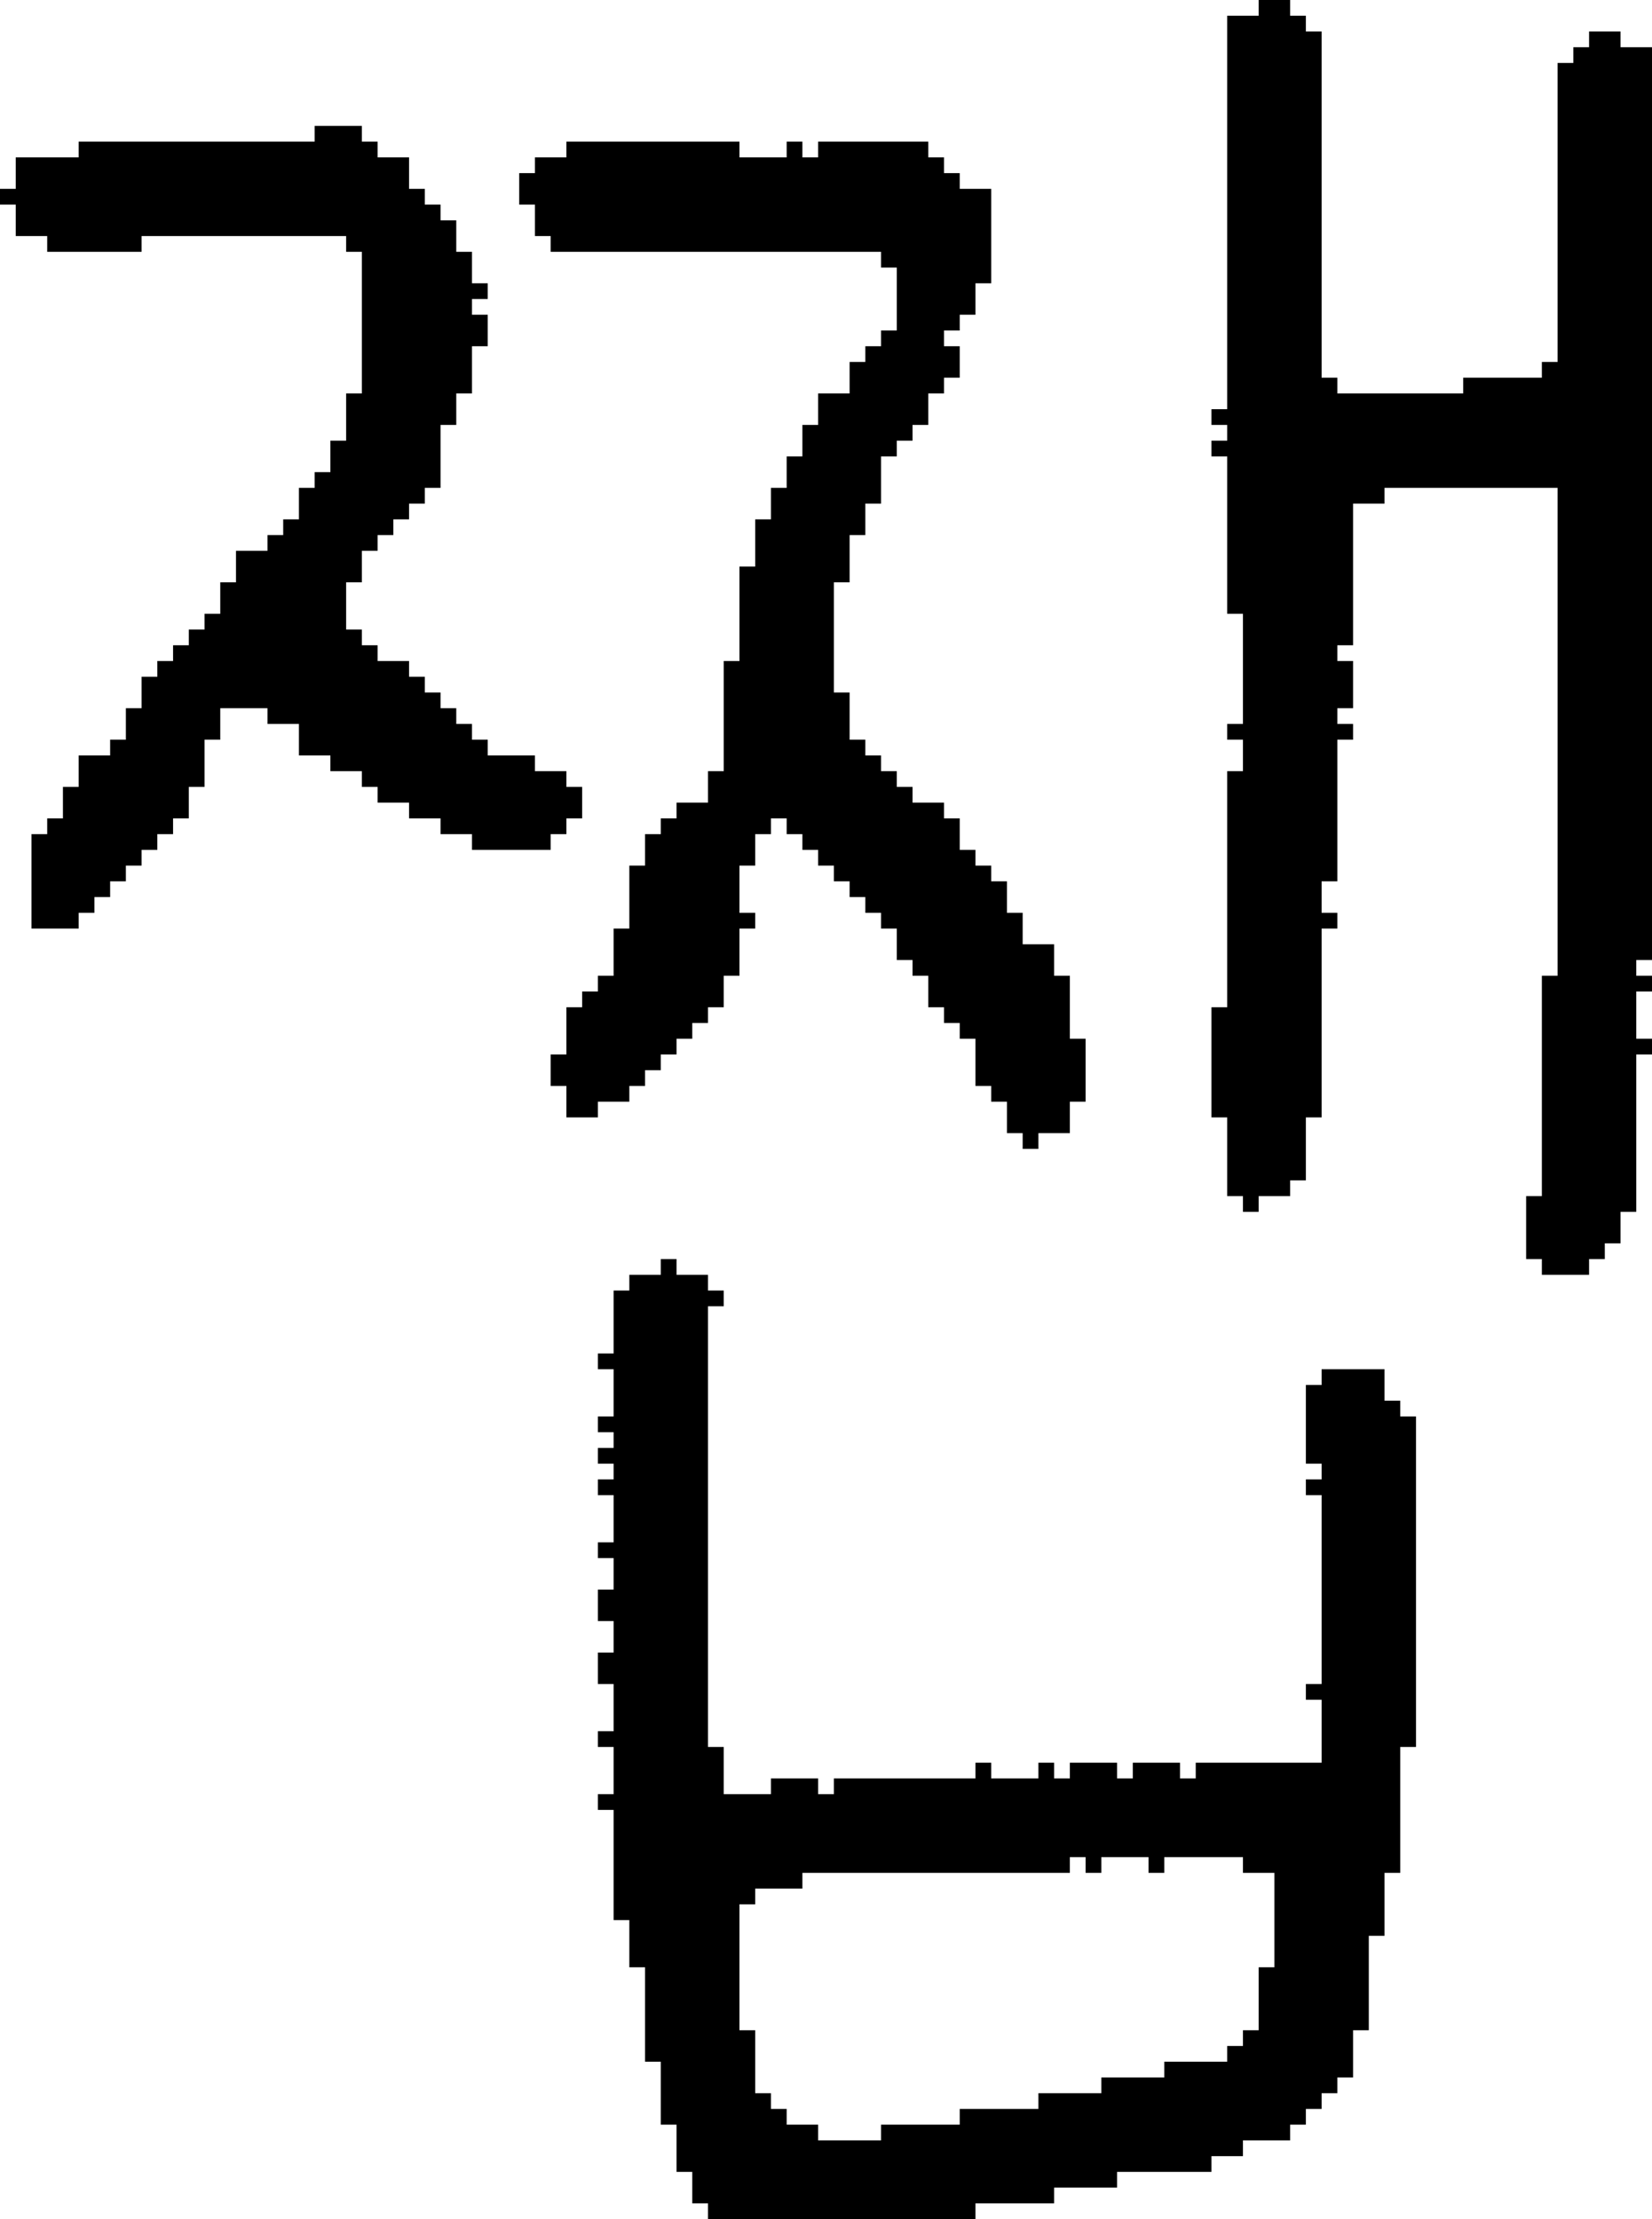 <?xml version="1.0" encoding="UTF-8" standalone="no"?>
<!DOCTYPE svg PUBLIC "-//W3C//DTD SVG 1.1//EN" 
  "http://www.w3.org/Graphics/SVG/1.1/DTD/svg11.dtd">
<svg width="105" height="141"
     xmlns="http://www.w3.org/2000/svg" version="1.1">
 <path d="  M 23,41  L 23,40  L 22,40  L 22,37  L 23,37  L 23,35  L 24,35  L 24,34  L 25,34  L 25,33  L 26,33  L 26,32  L 27,32  L 27,31  L 28,31  L 28,27  L 29,27  L 29,25  L 30,25  L 30,22  L 31,22  L 31,20  L 30,20  L 30,19  L 31,19  L 31,18  L 30,18  L 30,16  L 29,16  L 29,14  L 28,14  L 28,13  L 27,13  L 27,12  L 26,12  L 26,10  L 24,10  L 24,9  L 23,9  L 23,8  L 20,8  L 20,9  L 5,9  L 5,10  L 1,10  L 1,12  L 0,12  L 0,13  L 1,13  L 1,15  L 3,15  L 3,16  L 9,16  L 9,15  L 22,15  L 22,16  L 23,16  L 23,25  L 22,25  L 22,28  L 21,28  L 21,30  L 20,30  L 20,31  L 19,31  L 19,33  L 18,33  L 18,34  L 17,34  L 17,35  L 15,35  L 15,37  L 14,37  L 14,39  L 13,39  L 13,40  L 12,40  L 12,41  L 11,41  L 11,42  L 10,42  L 10,43  L 9,43  L 9,45  L 8,45  L 8,47  L 7,47  L 7,48  L 5,48  L 5,50  L 4,50  L 4,52  L 3,52  L 3,53  L 2,53  L 2,59  L 5,59  L 5,58  L 6,58  L 6,57  L 7,57  L 7,56  L 8,56  L 8,55  L 9,55  L 9,54  L 10,54  L 10,53  L 11,53  L 11,52  L 12,52  L 12,50  L 13,50  L 13,47  L 14,47  L 14,45  L 17,45  L 17,46  L 19,46  L 19,48  L 21,48  L 21,49  L 23,49  L 23,50  L 24,50  L 24,51  L 26,51  L 26,52  L 28,52  L 28,53  L 30,53  L 30,54  L 35,54  L 35,53  L 36,53  L 36,52  L 37,52  L 37,50  L 36,50  L 36,49  L 34,49  L 34,48  L 31,48  L 31,47  L 30,47  L 30,46  L 29,46  L 29,45  L 28,45  L 28,44  L 27,44  L 27,43  L 26,43  L 26,42  L 24,42  L 24,41  Z  " style="fill:rgb(0, 0, 0); fill-opacity:1.000; stroke:none;" />
 <path d="  M 38,71  L 38,70  L 40,70  L 40,69  L 41,69  L 41,68  L 42,68  L 42,67  L 43,67  L 43,66  L 44,66  L 44,65  L 45,65  L 45,64  L 46,64  L 46,62  L 47,62  L 47,59  L 48,59  L 48,58  L 47,58  L 47,55  L 48,55  L 48,53  L 49,53  L 49,52  L 50,52  L 50,53  L 51,53  L 51,54  L 52,54  L 52,55  L 53,55  L 53,56  L 54,56  L 54,57  L 55,57  L 55,58  L 56,58  L 56,59  L 57,59  L 57,61  L 58,61  L 58,62  L 59,62  L 59,64  L 60,64  L 60,65  L 61,65  L 61,66  L 62,66  L 62,69  L 63,69  L 63,70  L 64,70  L 64,72  L 65,72  L 65,73  L 66,73  L 66,72  L 68,72  L 68,70  L 69,70  L 69,66  L 68,66  L 68,62  L 67,62  L 67,60  L 65,60  L 65,58  L 64,58  L 64,56  L 63,56  L 63,55  L 62,55  L 62,54  L 61,54  L 61,52  L 60,52  L 60,51  L 58,51  L 58,50  L 57,50  L 57,49  L 56,49  L 56,48  L 55,48  L 55,47  L 54,47  L 54,44  L 53,44  L 53,37  L 54,37  L 54,34  L 55,34  L 55,32  L 56,32  L 56,29  L 57,29  L 57,28  L 58,28  L 58,27  L 59,27  L 59,25  L 60,25  L 60,24  L 61,24  L 61,22  L 60,22  L 60,21  L 61,21  L 61,20  L 62,20  L 62,18  L 63,18  L 63,12  L 61,12  L 61,11  L 60,11  L 60,10  L 59,10  L 59,9  L 52,9  L 52,10  L 51,10  L 51,9  L 50,9  L 50,10  L 47,10  L 47,9  L 36,9  L 36,10  L 34,10  L 34,11  L 33,11  L 33,13  L 34,13  L 34,15  L 35,15  L 35,16  L 56,16  L 56,17  L 57,17  L 57,21  L 56,21  L 56,22  L 55,22  L 55,23  L 54,23  L 54,25  L 52,25  L 52,27  L 51,27  L 51,29  L 50,29  L 50,31  L 49,31  L 49,33  L 48,33  L 48,36  L 47,36  L 47,42  L 46,42  L 46,49  L 45,49  L 45,51  L 43,51  L 43,52  L 42,52  L 42,53  L 41,53  L 41,55  L 40,55  L 40,59  L 39,59  L 39,62  L 38,62  L 38,63  L 37,63  L 37,64  L 36,64  L 36,67  L 35,67  L 35,69  L 36,69  L 36,71  Z  " style="fill:rgb(0, 0, 0); fill-opacity:1.000; stroke:none;" />
 <path d="  M 84,95  L 84,107  L 83,107  L 83,108  L 84,108  L 84,112  L 76,112  L 76,113  L 75,113  L 75,112  L 72,112  L 72,113  L 71,113  L 71,112  L 68,112  L 68,113  L 67,113  L 67,112  L 66,112  L 66,113  L 63,113  L 63,112  L 62,112  L 62,113  L 53,113  L 53,114  L 52,114  L 52,113  L 49,113  L 49,114  L 46,114  L 46,111  L 45,111  L 45,83  L 46,83  L 46,82  L 45,82  L 45,81  L 43,81  L 43,80  L 42,80  L 42,81  L 40,81  L 40,82  L 39,82  L 39,86  L 38,86  L 38,87  L 39,87  L 39,90  L 38,90  L 38,91  L 39,91  L 39,92  L 38,92  L 38,93  L 39,93  L 39,94  L 38,94  L 38,95  L 39,95  L 39,98  L 38,98  L 38,99  L 39,99  L 39,101  L 38,101  L 38,103  L 39,103  L 39,105  L 38,105  L 38,107  L 39,107  L 39,110  L 38,110  L 38,111  L 39,111  L 39,114  L 38,114  L 38,115  L 39,115  L 39,122  L 40,122  L 40,125  L 41,125  L 41,131  L 42,131  L 42,135  L 43,135  L 43,138  L 44,138  L 44,140  L 45,140  L 45,141  L 62,141  L 62,140  L 67,140  L 67,139  L 71,139  L 71,138  L 77,138  L 77,137  L 79,137  L 79,136  L 82,136  L 82,135  L 83,135  L 83,134  L 84,134  L 84,133  L 85,133  L 85,132  L 86,132  L 86,129  L 87,129  L 87,123  L 88,123  L 88,119  L 89,119  L 89,111  L 90,111  L 90,90  L 89,90  L 89,89  L 88,89  L 88,87  L 84,87  L 84,88  L 83,88  L 83,93  L 84,93  L 84,94  L 83,94  L 83,95  Z  M 69,119  L 70,119  L 70,118  L 73,118  L 73,119  L 74,119  L 74,118  L 79,118  L 79,119  L 81,119  L 81,125  L 80,125  L 80,129  L 79,129  L 79,130  L 78,130  L 78,131  L 74,131  L 74,132  L 70,132  L 70,133  L 66,133  L 66,134  L 61,134  L 61,135  L 56,135  L 56,136  L 52,136  L 52,135  L 50,135  L 50,134  L 49,134  L 49,133  L 48,133  L 48,129  L 47,129  L 47,121  L 48,121  L 48,120  L 51,120  L 51,119  L 68,119  L 68,118  L 69,118  Z  " style="fill:rgb(0, 0, 0); fill-opacity:1.000; stroke:none;" />
 <path d="  M 99,31  L 99,62  L 98,62  L 98,76  L 97,76  L 97,80  L 98,80  L 98,81  L 101,81  L 101,80  L 102,80  L 102,79  L 103,79  L 103,77  L 104,77  L 104,67  L 105,67  L 105,66  L 104,66  L 104,63  L 105,63  L 105,62  L 104,62  L 104,61  L 105,61  L 105,3  L 103,3  L 103,2  L 101,2  L 101,3  L 100,3  L 100,4  L 99,4  L 99,23  L 98,23  L 98,24  L 93,24  L 93,25  L 85,25  L 85,24  L 84,24  L 84,2  L 83,2  L 83,1  L 82,1  L 82,0  L 80,0  L 80,1  L 78,1  L 78,26  L 77,26  L 77,27  L 78,27  L 78,28  L 77,28  L 77,29  L 78,29  L 78,39  L 79,39  L 79,46  L 78,46  L 78,47  L 79,47  L 79,49  L 78,49  L 78,64  L 77,64  L 77,71  L 78,71  L 78,76  L 79,76  L 79,77  L 80,77  L 80,76  L 82,76  L 82,75  L 83,75  L 83,71  L 84,71  L 84,59  L 85,59  L 85,58  L 84,58  L 84,56  L 85,56  L 85,47  L 86,47  L 86,46  L 85,46  L 85,45  L 86,45  L 86,42  L 85,42  L 85,41  L 86,41  L 86,32  L 88,32  L 88,31  Z  " style="fill:rgb(0, 0, 0); fill-opacity:1.000; stroke:none;" />
</svg>
